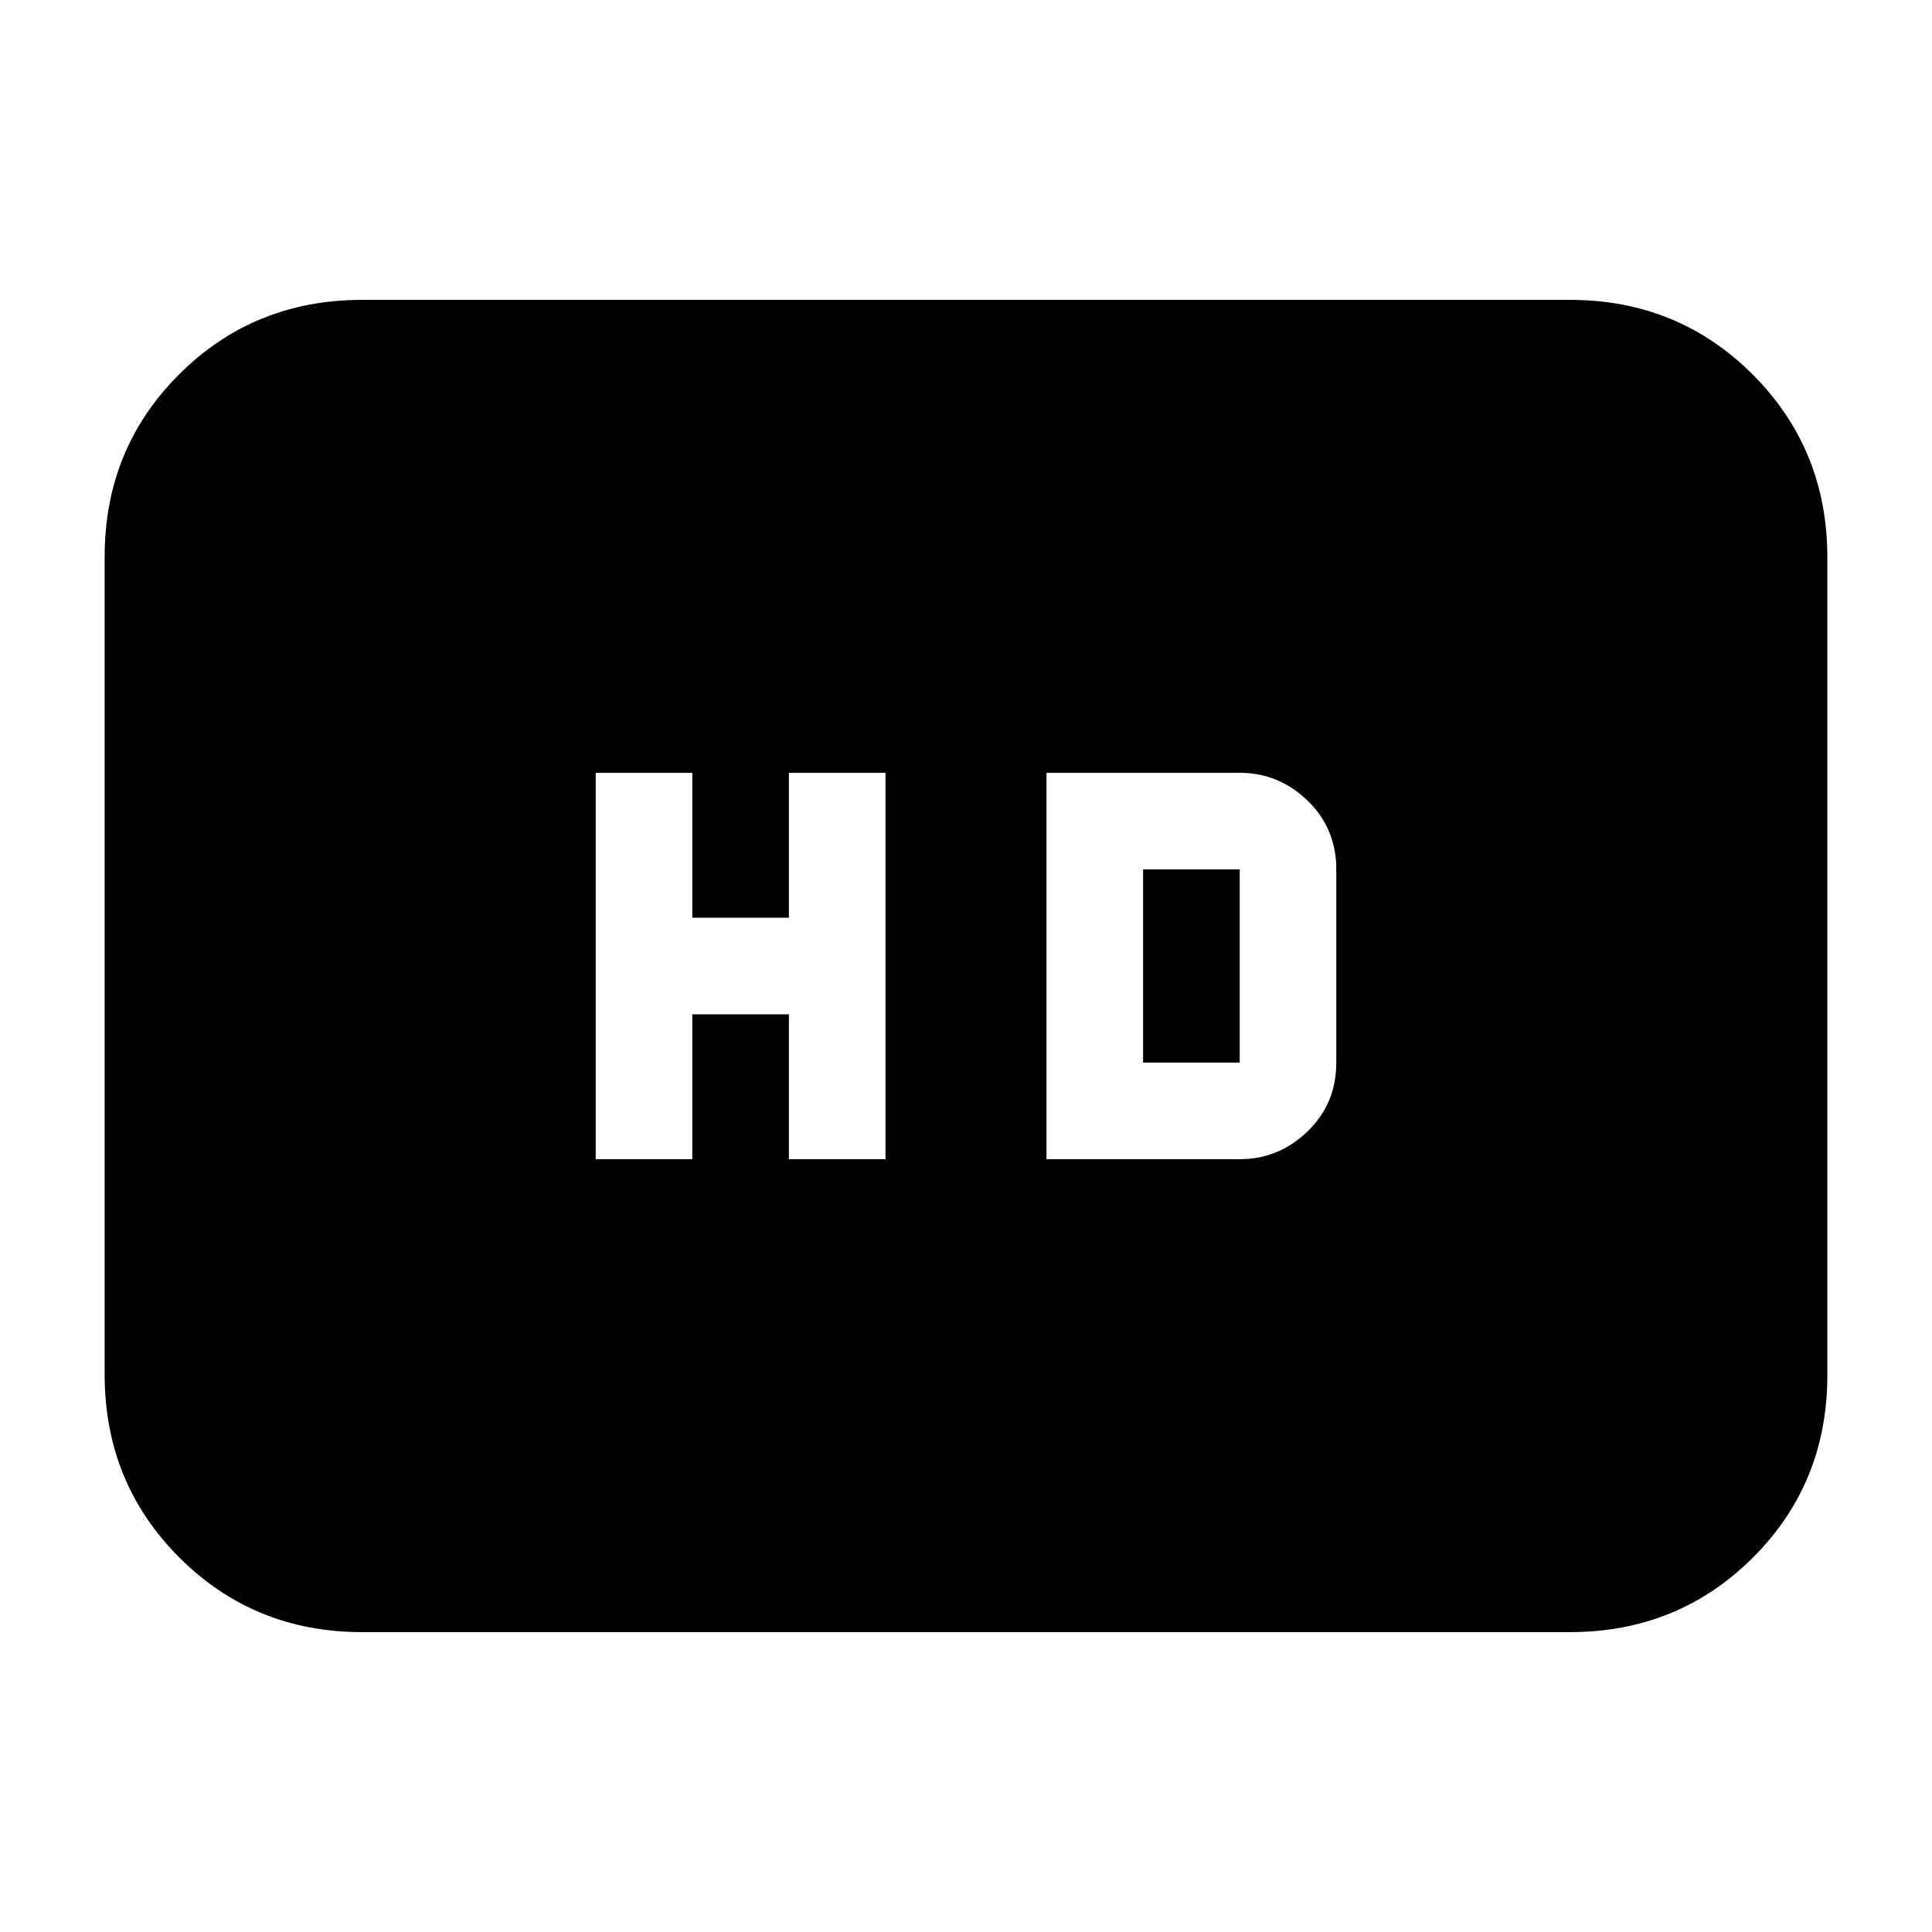 <svg xmlns="http://www.w3.org/2000/svg" height="20" viewBox="0 -960 960 960" width="20"><path d="M296-384h48v-72h48v72h48v-192h-48v72h-48v-72h-48v192Zm224 0h96q19.4 0 33.7-13.8Q664-411.6 664-432v-96q0-20.4-14.3-34.2Q635.4-576 616-576h-96v192Zm48-48v-96h48v96h-48ZM180-149q-53.82 0-90.91-37.1Q52-223.2 52-277.04v-406.24q0-53.85 37.09-90.78Q126.18-811 180-811h600q53.83 0 90.91 37.1Q908-736.8 908-682.96v406.24q0 53.84-37.09 90.78Q833.83-149 780-149H180Z"/></svg>